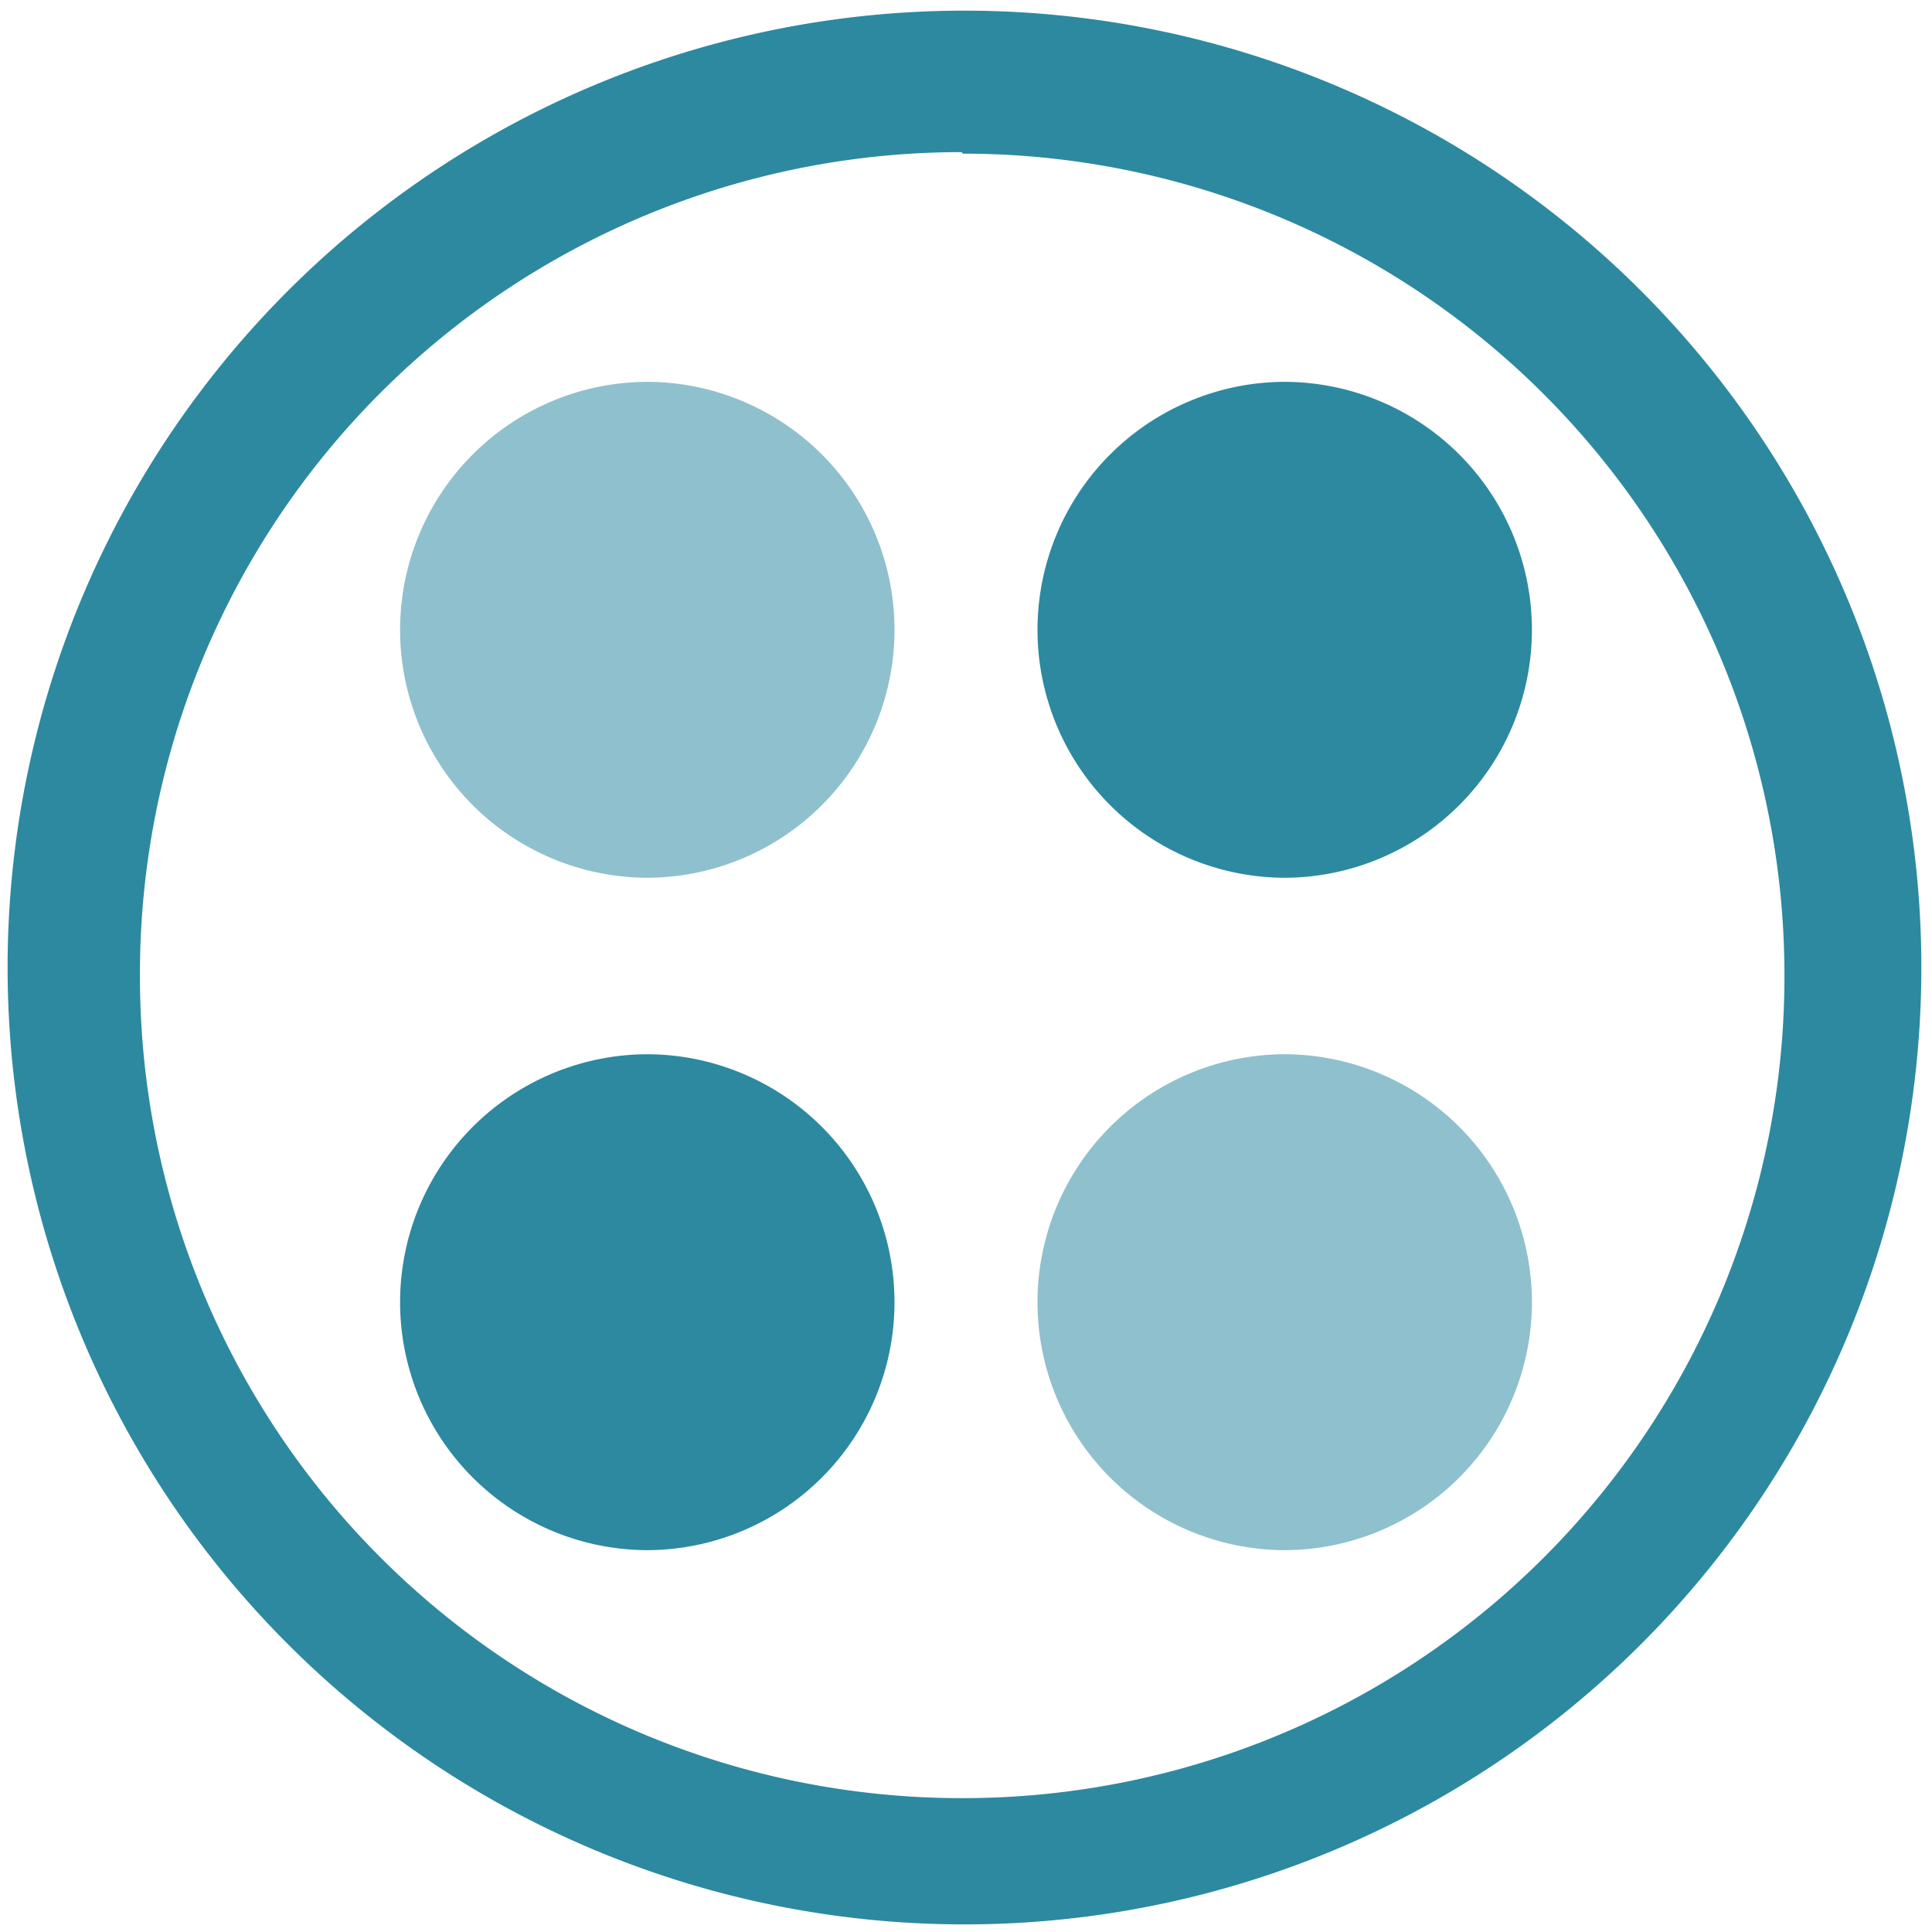 <svg xmlns="http://www.w3.org/2000/svg" width="48" height="48" viewBox="0 0 12.7 12.7"><path d="M6.34.07a6.29 6.29 0 0 0-6.29 6.3 6.29 6.29 0 0 0 6.3 6.28 6.29 6.29 0 0 0 6.28-6.29A6.29 6.29 0 0 0 6.34.07zM6.32 1l.01.01a5.4 5.4 0 0 1 5.4 5.4 5.4 5.4 0 0 1-5.4 5.41 5.4 5.4 0 0 1-5.41-5.4A5.4 5.4 0 0 1 6.32 1zm2.12 1.51a1.63 1.63 0 0 0-1.62 1.63 1.63 1.63 0 0 0 1.62 1.63 1.63 1.63 0 0 0 1.63-1.63 1.63 1.63 0 0 0-1.63-1.63zM4.26 6.93a1.63 1.63 0 0 0-1.63 1.63 1.63 1.63 0 0 0 1.63 1.63 1.63 1.63 0 0 0 1.62-1.63 1.63 1.63 0 0 0-1.62-1.63z" fill="#2c89a0"/><path d="M4.26 2.51a1.63 1.63 0 0 0-1.63 1.63 1.63 1.63 0 0 0 1.63 1.63 1.63 1.63 0 0 0 1.62-1.63 1.63 1.63 0 0 0-1.62-1.63zm4.18 4.42a1.63 1.63 0 0 0-1.62 1.63 1.63 1.63 0 0 0 1.62 1.63 1.63 1.63 0 0 0 1.63-1.63 1.63 1.63 0 0 0-1.63-1.63z" fill="#2c89a0" opacity=".53"/></svg>
